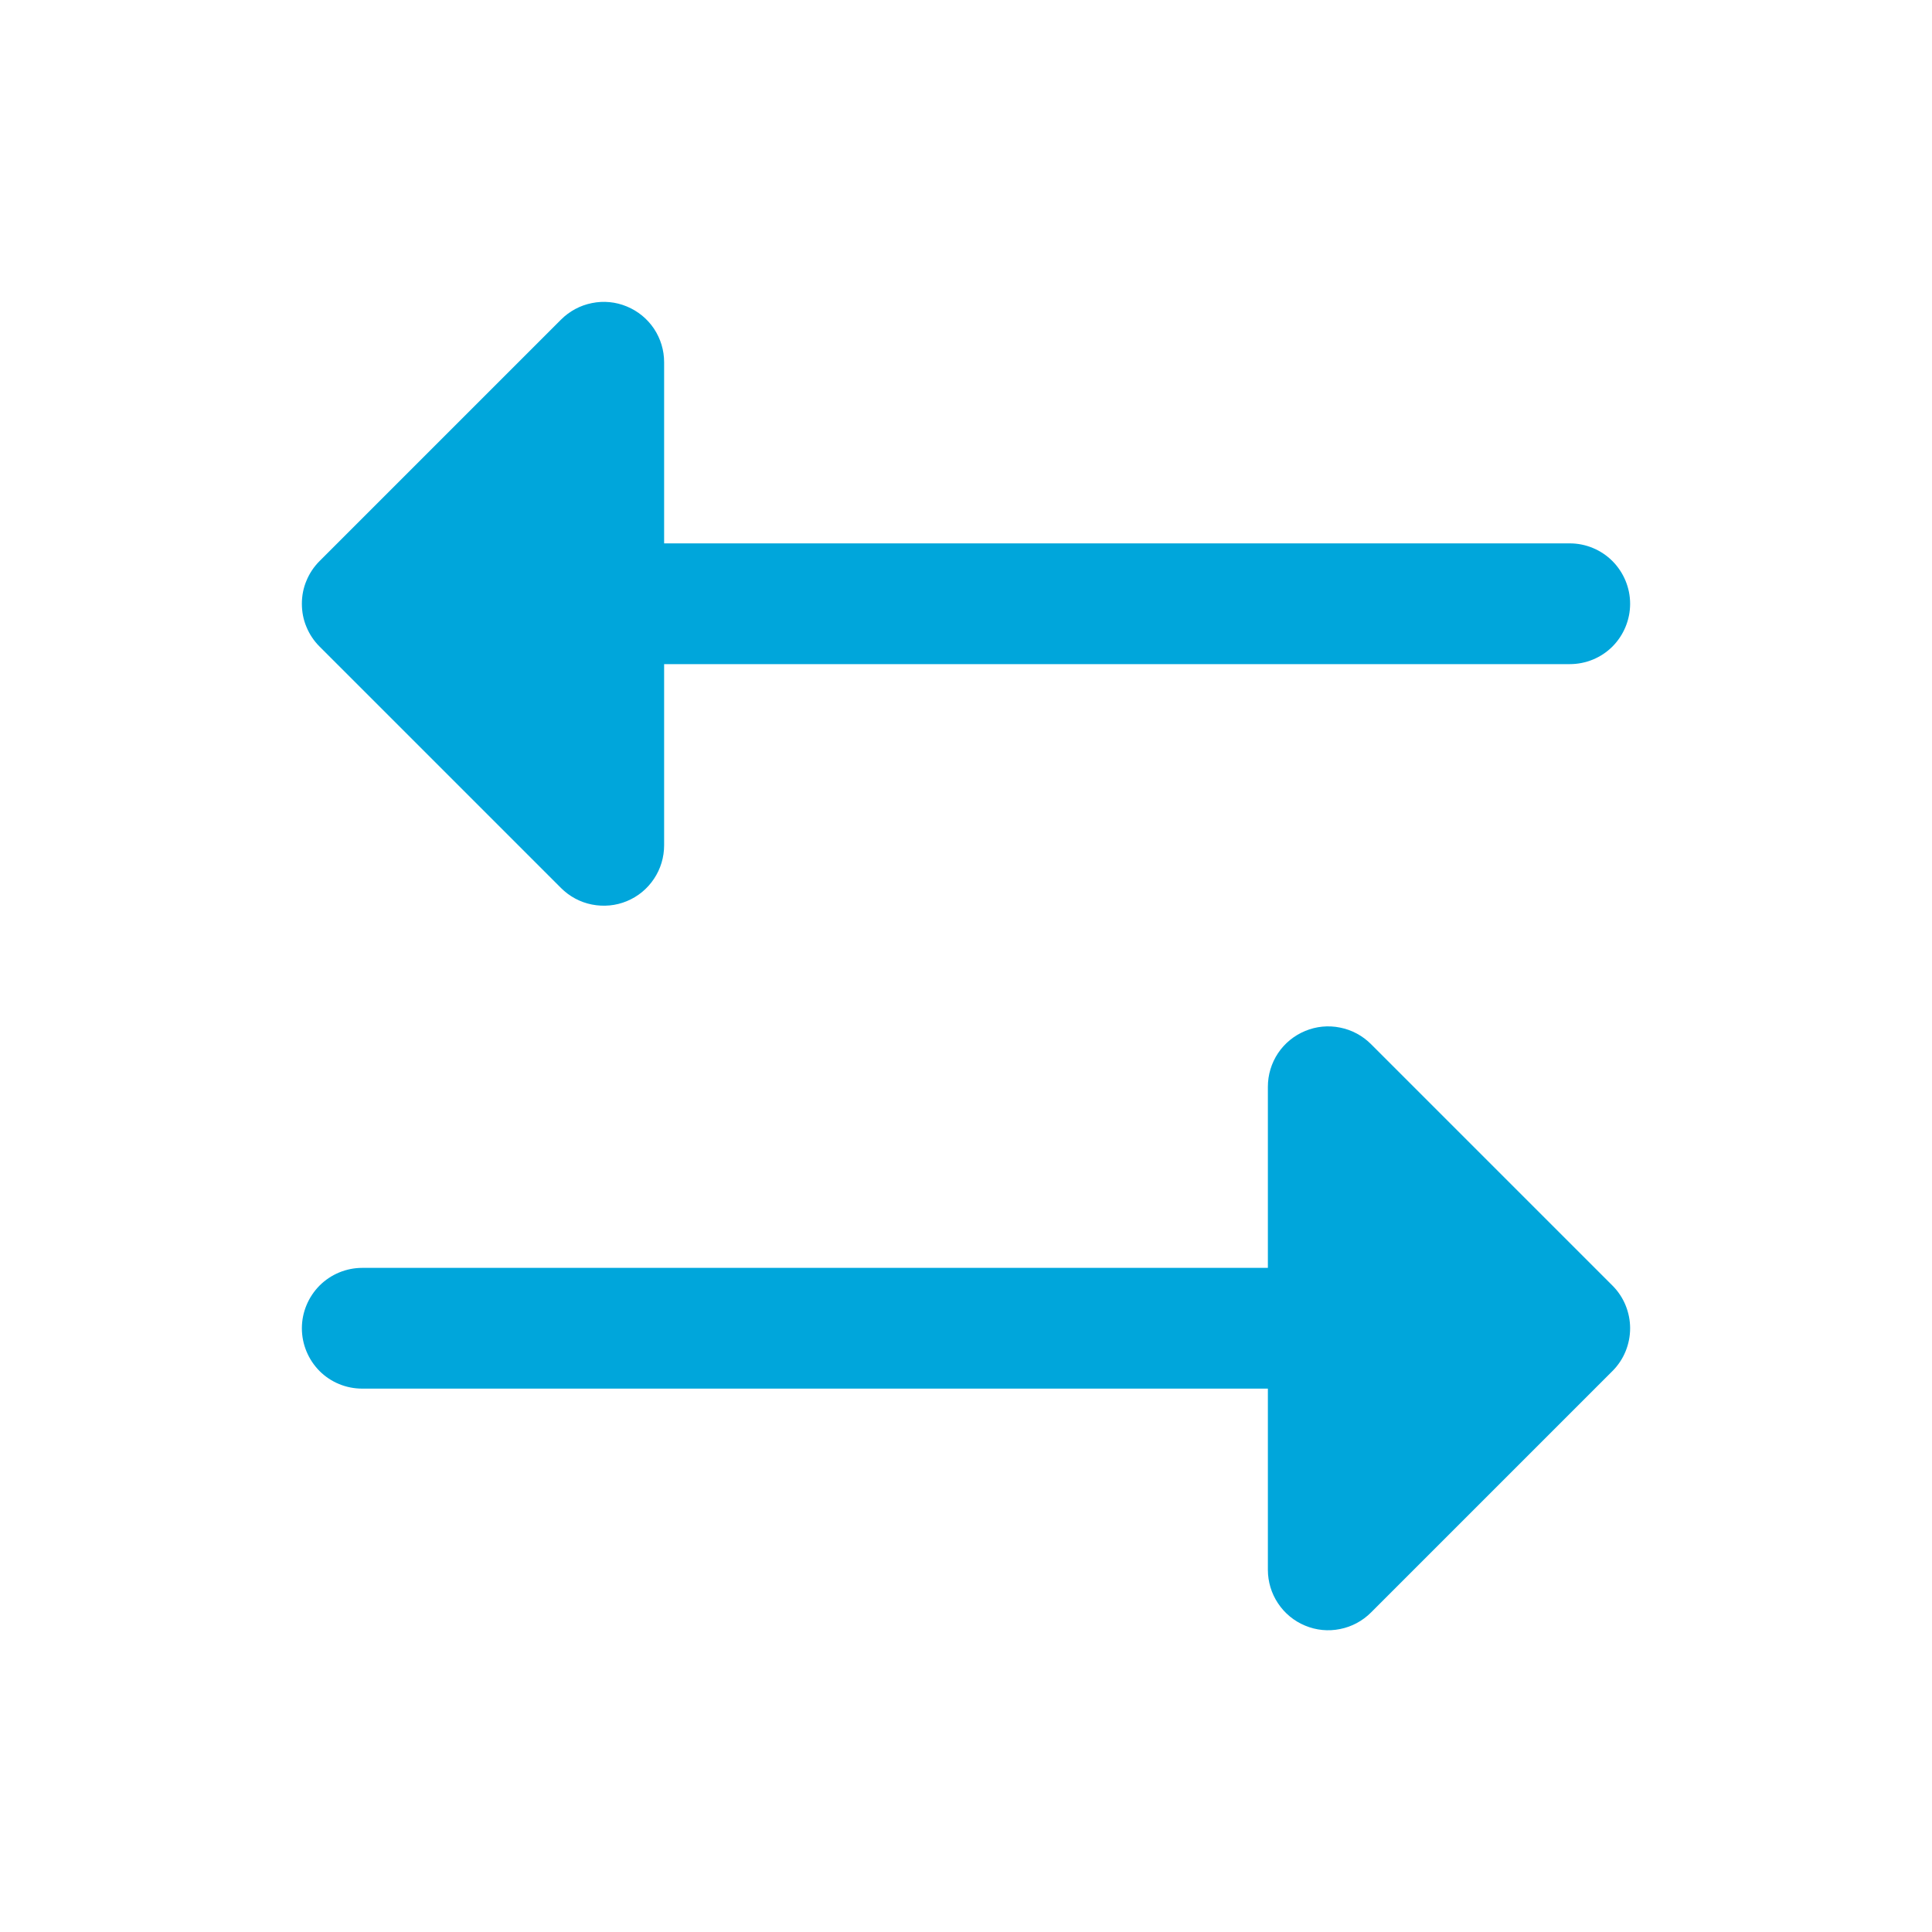 <svg width="16" height="16" viewBox="0 0 16 16" fill="none" xmlns="http://www.w3.org/2000/svg">
<path d="M2.646 5.354C2.6 5.308 2.563 5.253 2.538 5.192C2.512 5.131 2.5 5.066 2.5 5C2.5 4.935 2.512 4.87 2.538 4.809C2.563 4.748 2.6 4.693 2.646 4.647L4.646 2.647C4.716 2.577 4.805 2.529 4.902 2.51C4.999 2.49 5.1 2.5 5.191 2.538C5.283 2.576 5.361 2.64 5.416 2.722C5.471 2.805 5.5 2.901 5.5 3V4.5H13C13.133 4.5 13.26 4.553 13.354 4.647C13.447 4.741 13.5 4.868 13.5 5C13.5 5.133 13.447 5.26 13.354 5.354C13.26 5.448 13.133 5.5 13 5.5H5.5V7C5.5 7.099 5.471 7.196 5.416 7.278C5.361 7.361 5.283 7.425 5.191 7.463C5.1 7.501 4.999 7.51 4.902 7.491C4.805 7.472 4.716 7.424 4.646 7.354L2.646 5.354ZM13.354 10.647L11.354 8.647C11.284 8.577 11.195 8.529 11.098 8.51C11.001 8.49 10.9 8.5 10.809 8.538C10.717 8.576 10.639 8.64 10.584 8.722C10.529 8.805 10.5 8.901 10.5 9V10.5H3C2.867 10.5 2.74 10.553 2.646 10.647C2.553 10.741 2.5 10.868 2.5 11C2.5 11.133 2.553 11.26 2.646 11.354C2.74 11.448 2.867 11.5 3 11.5H10.5V13C10.5 13.099 10.529 13.196 10.584 13.278C10.639 13.361 10.717 13.425 10.809 13.463C10.9 13.501 11.001 13.511 11.098 13.491C11.195 13.472 11.284 13.424 11.354 13.354L13.354 11.354C13.4 11.308 13.437 11.253 13.462 11.192C13.487 11.131 13.5 11.066 13.5 11C13.5 10.935 13.487 10.87 13.462 10.809C13.437 10.748 13.4 10.693 13.354 10.647Z" fill="#00A6DB"/>
</svg>
